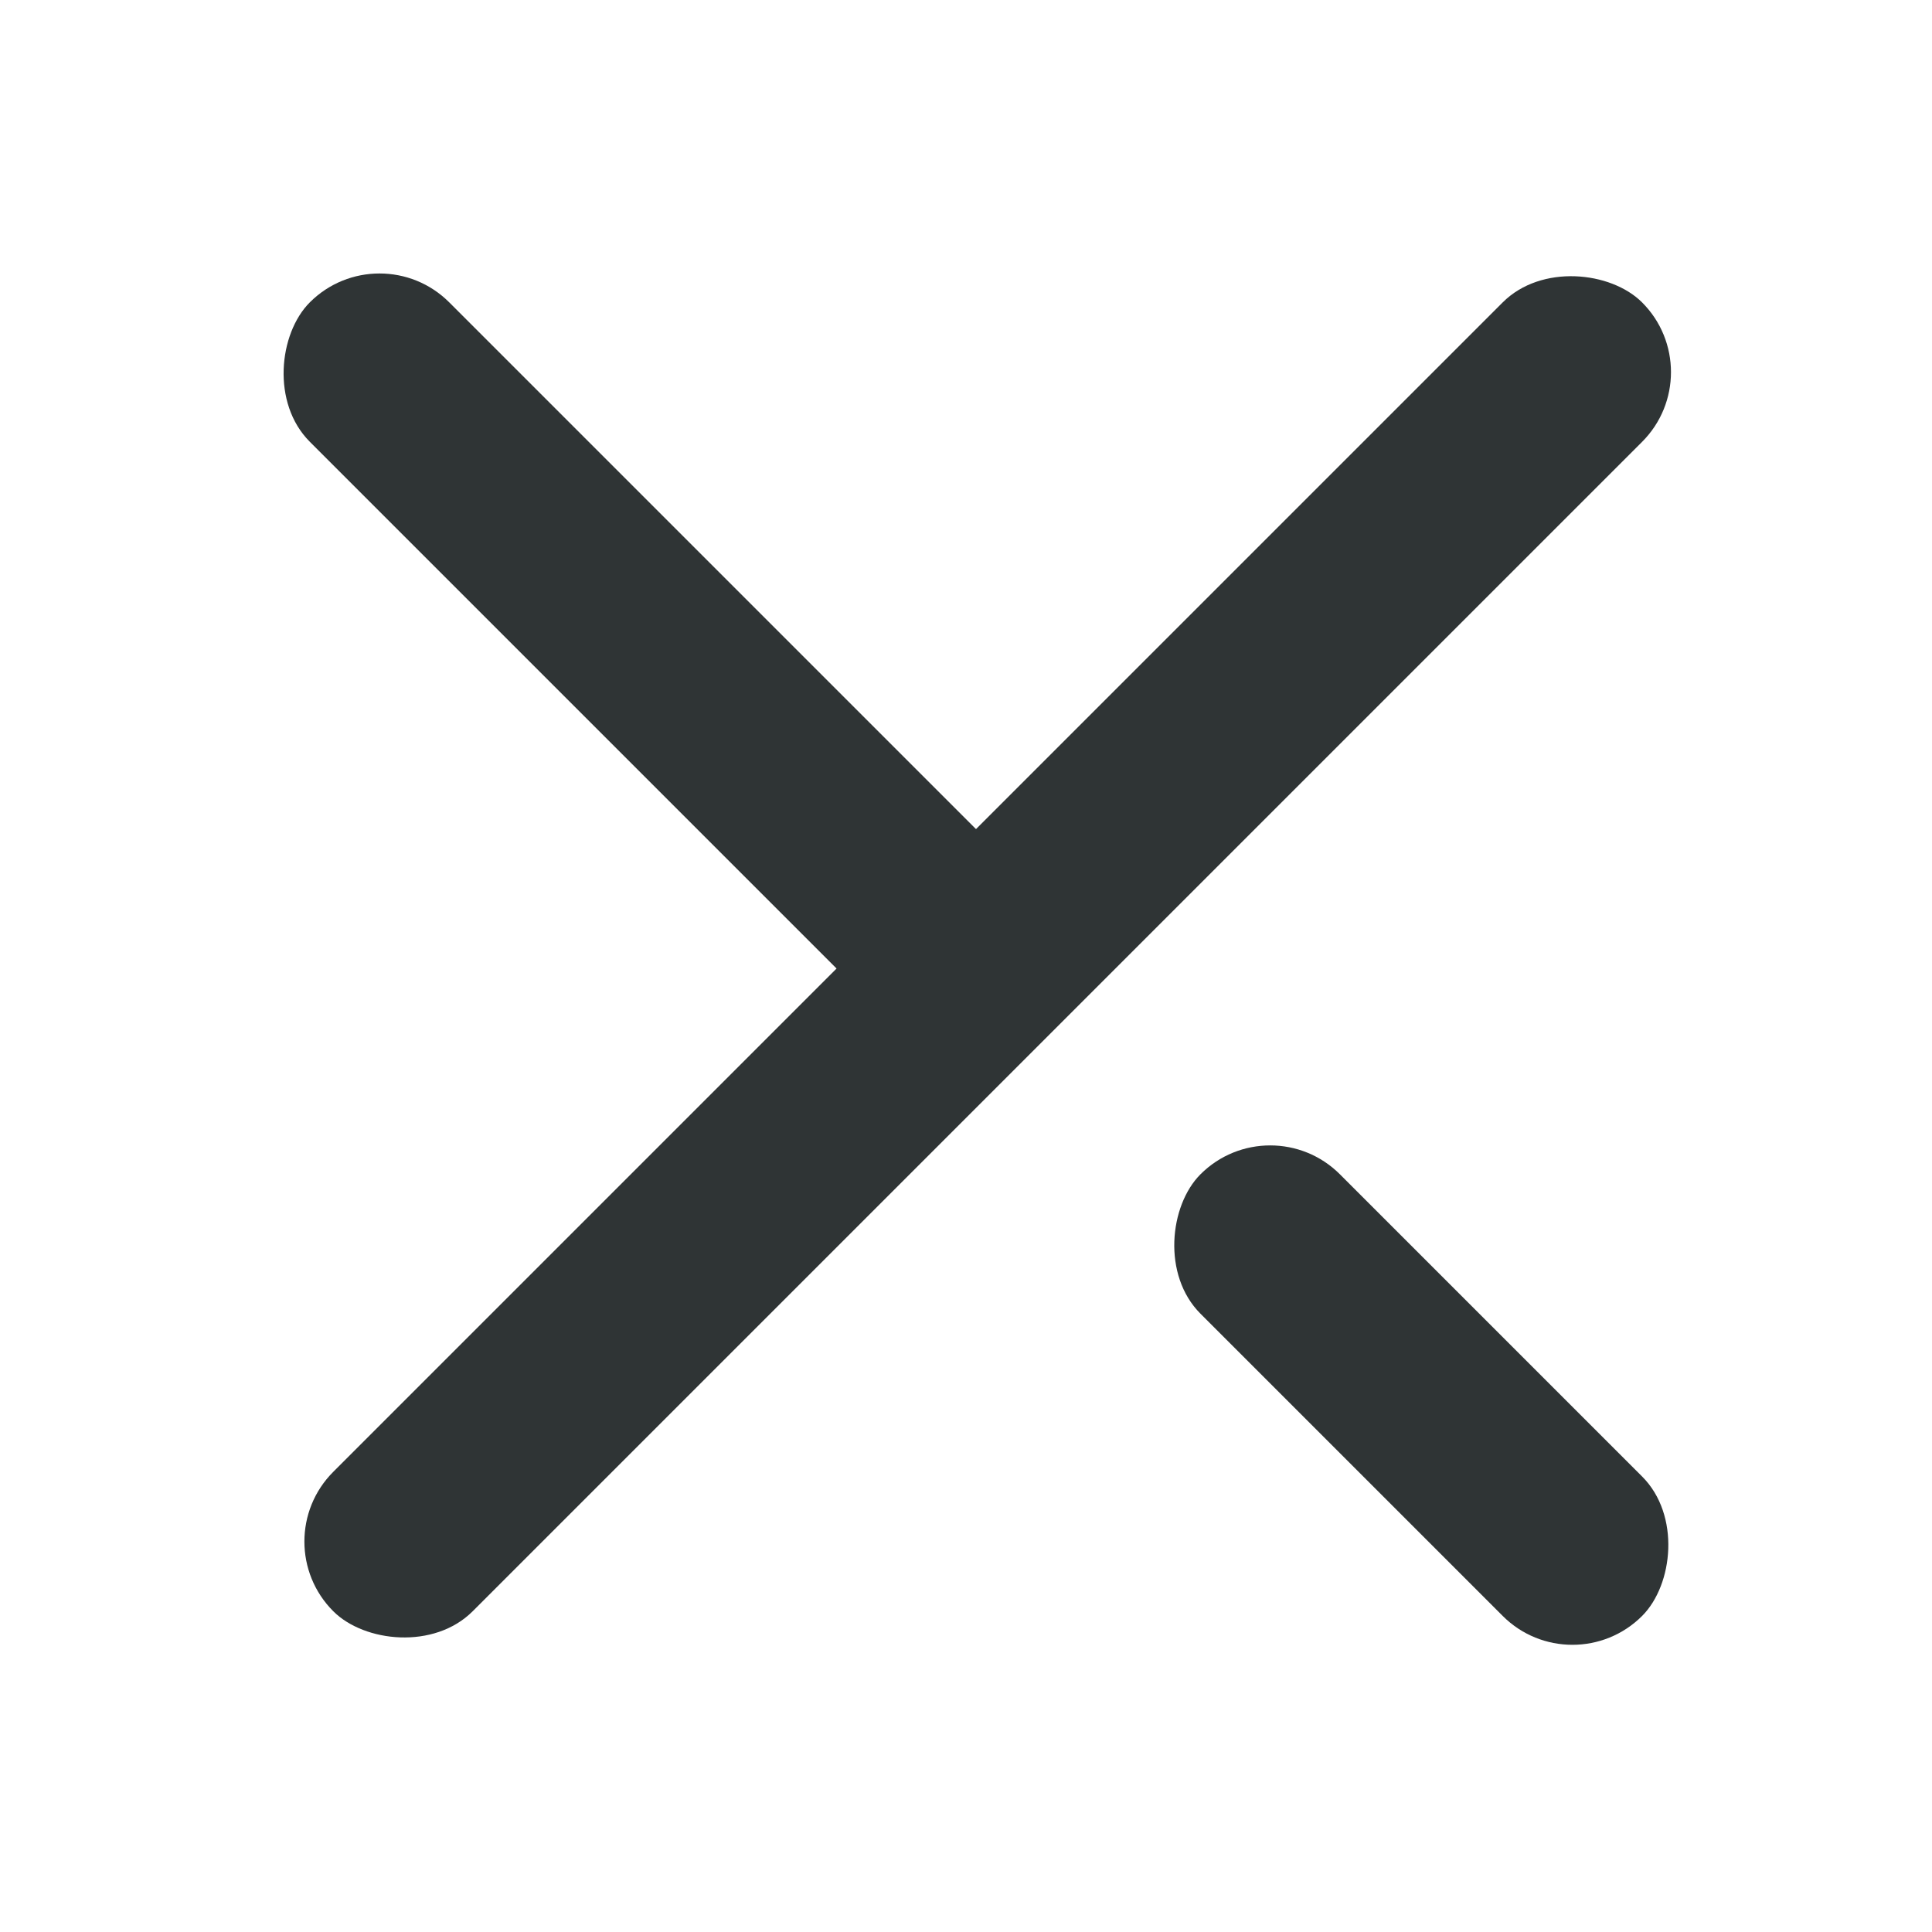 <svg xmlns="http://www.w3.org/2000/svg" width="36" height="36" viewBox="0 0 36 36">
    <path data-name="Rectangle 496" style="fill:none" d="M0 0h36v36H0z"/>
    <g data-name="Group 473" transform="translate(4.474 4.335)">
        <rect data-name="Rectangle 62" width="34.49" height="3.674" rx="1.837" transform="rotate(-45 29.659 11.667)" style="fill:#2f3435"/>
        <rect data-name="Rectangle 63" width="19.304" height="3.674" rx="1.837" transform="rotate(45 1.299 3.136)" style="fill:#2f3435"/>
        <rect data-name="Rectangle 64" width="11.638" height="3.674" rx="1.837" transform="rotate(45 -10.015 31.293)" style="fill:#2f3435"/>
    </g>
</svg>
